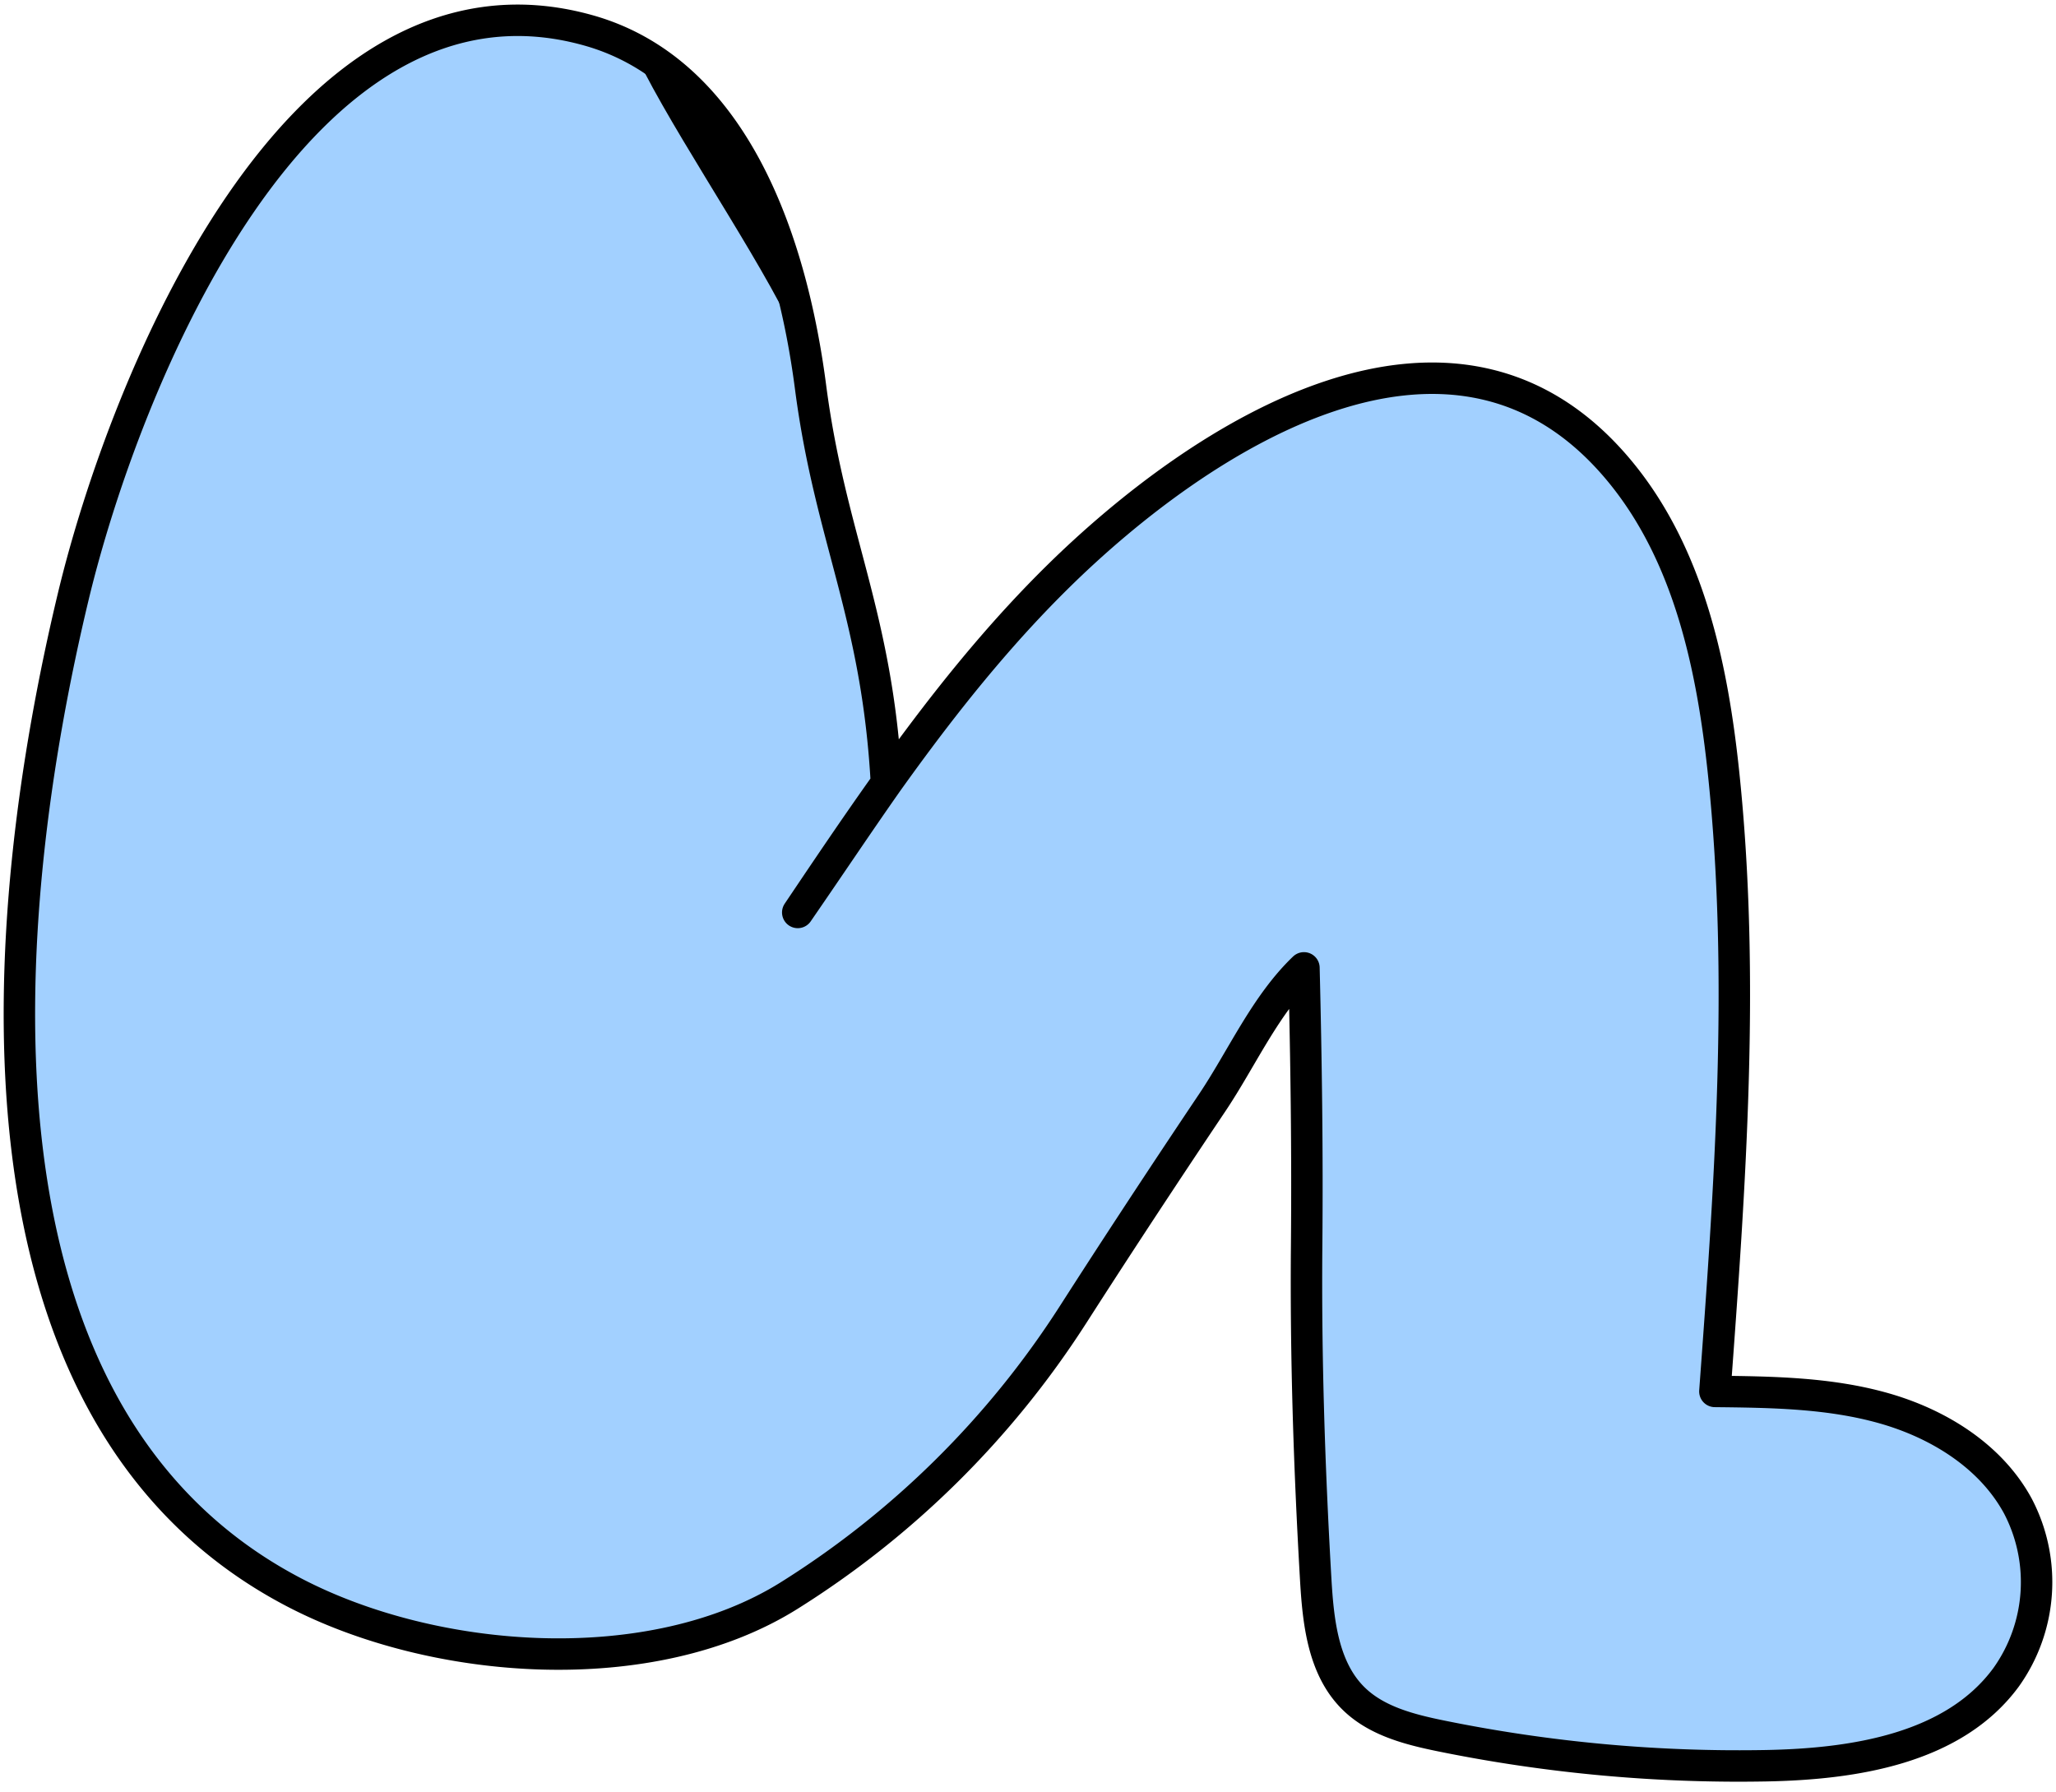 <svg xmlns="http://www.w3.org/2000/svg" viewBox="0 0 335 292"><defs><style>.a{fill:#a2d0ff;stroke:#000;stroke-linecap:round;stroke-linejoin:round;stroke-width:5.122px;}</style></defs><title>HowPainWorks</title><path class="a" d="M180.175,205.927q-2.722,4.2-5.417,8.4A148.8,148.8,0,0,1,128.551,260C106.1,274.028,70.8,271.431,47.87,259.434-7.851,230.28-.46,148.886,11.939,97.191,20.178,62.841,48.4-8.368,95.862,4.945c24.337,6.827,33.27,35.557,36.205,58.1,3.22,24.731,10.841,36.962,12.367,64.566-4.709,6.713-8.594,12.553-14.451,21.062,12.874-19.14,25.865-38.423,42.291-54.616,23.326-23,64.695-50.014,91.728-17.177,11.188,13.591,15.018,31.728,16.85,49.237,3.494,33.4,1.032,67.108-1.433,100.6,9.254.1,18.638.216,27.541,2.743s17.421,7.8,21.831,15.937a26.712,26.712,0,0,1-1.908,27.885c-8.55,11.65-24.76,14.165-39.209,14.425a242.911,242.911,0,0,1-52.792-4.84c-5.179-1.055-10.606-2.429-14.365-6.144-4.961-4.9-5.741-12.523-6.143-19.487-1.045-18.09-1.637-36.213-1.473-54.334.138-15.17-.064-30.034-.438-45.2-6.316,6.043-10.115,14.769-14.959,21.986Q188.741,192.743,180.175,205.927Z"/><path d="M105,11.753c6.923,13.359,20.9,33.566,25.484,44.9C129.059,31.64,116.543,11.753,105,11.753Z"/></svg>